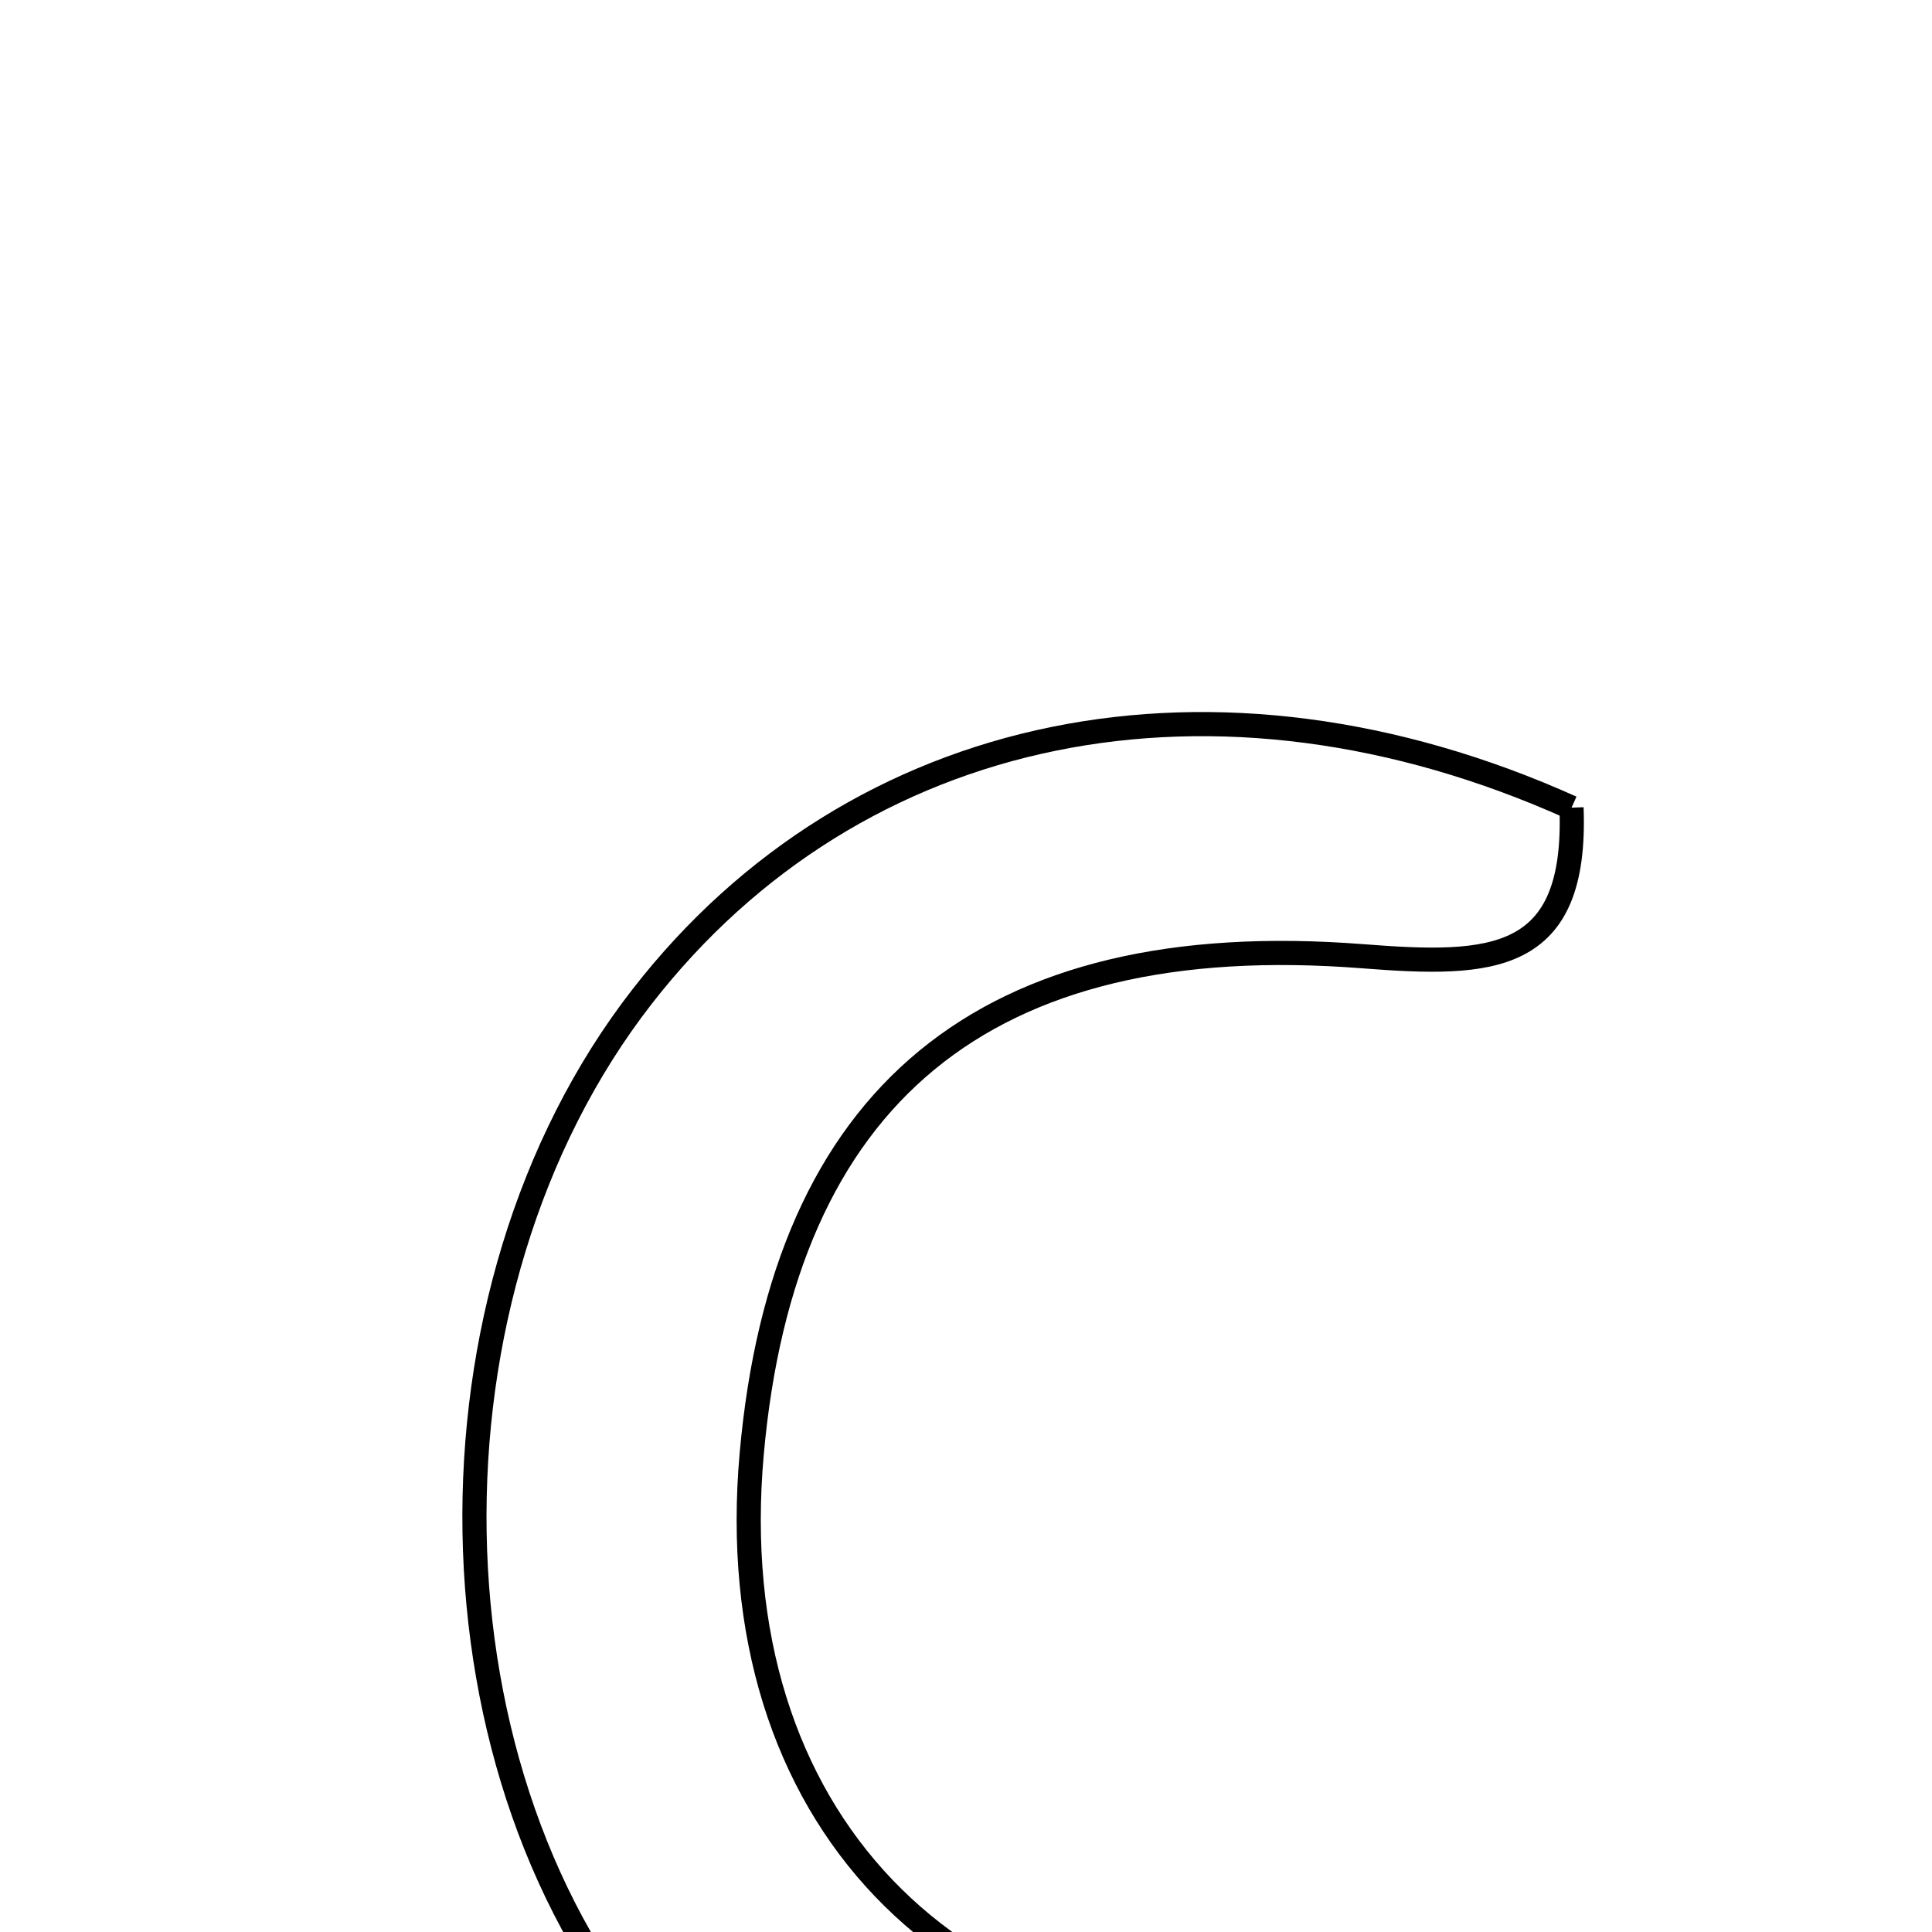 <svg xmlns="http://www.w3.org/2000/svg" viewBox="0.0 0.0 24.0 24.0" height="200px" width="200px"><path fill="none" stroke="black" stroke-width=".3" stroke-opacity="1.0"  filling="0" d="M19.522 10.033 C19.595 11.972 18.531 12.004 16.932 11.879 C12.217 11.511 9.733 13.626 9.338 18.061 C8.938 22.548 11.792 25.533 16.297 25.338 C18.518 25.242 18.518 25.242 19.488 26.848 C15.304 29.059 10.912 28.518 8.197 25.458 C5.215 22.097 5.114 16.059 7.978 12.378 C10.637 8.959 15.103 8.045 19.522 10.033"></path></svg>